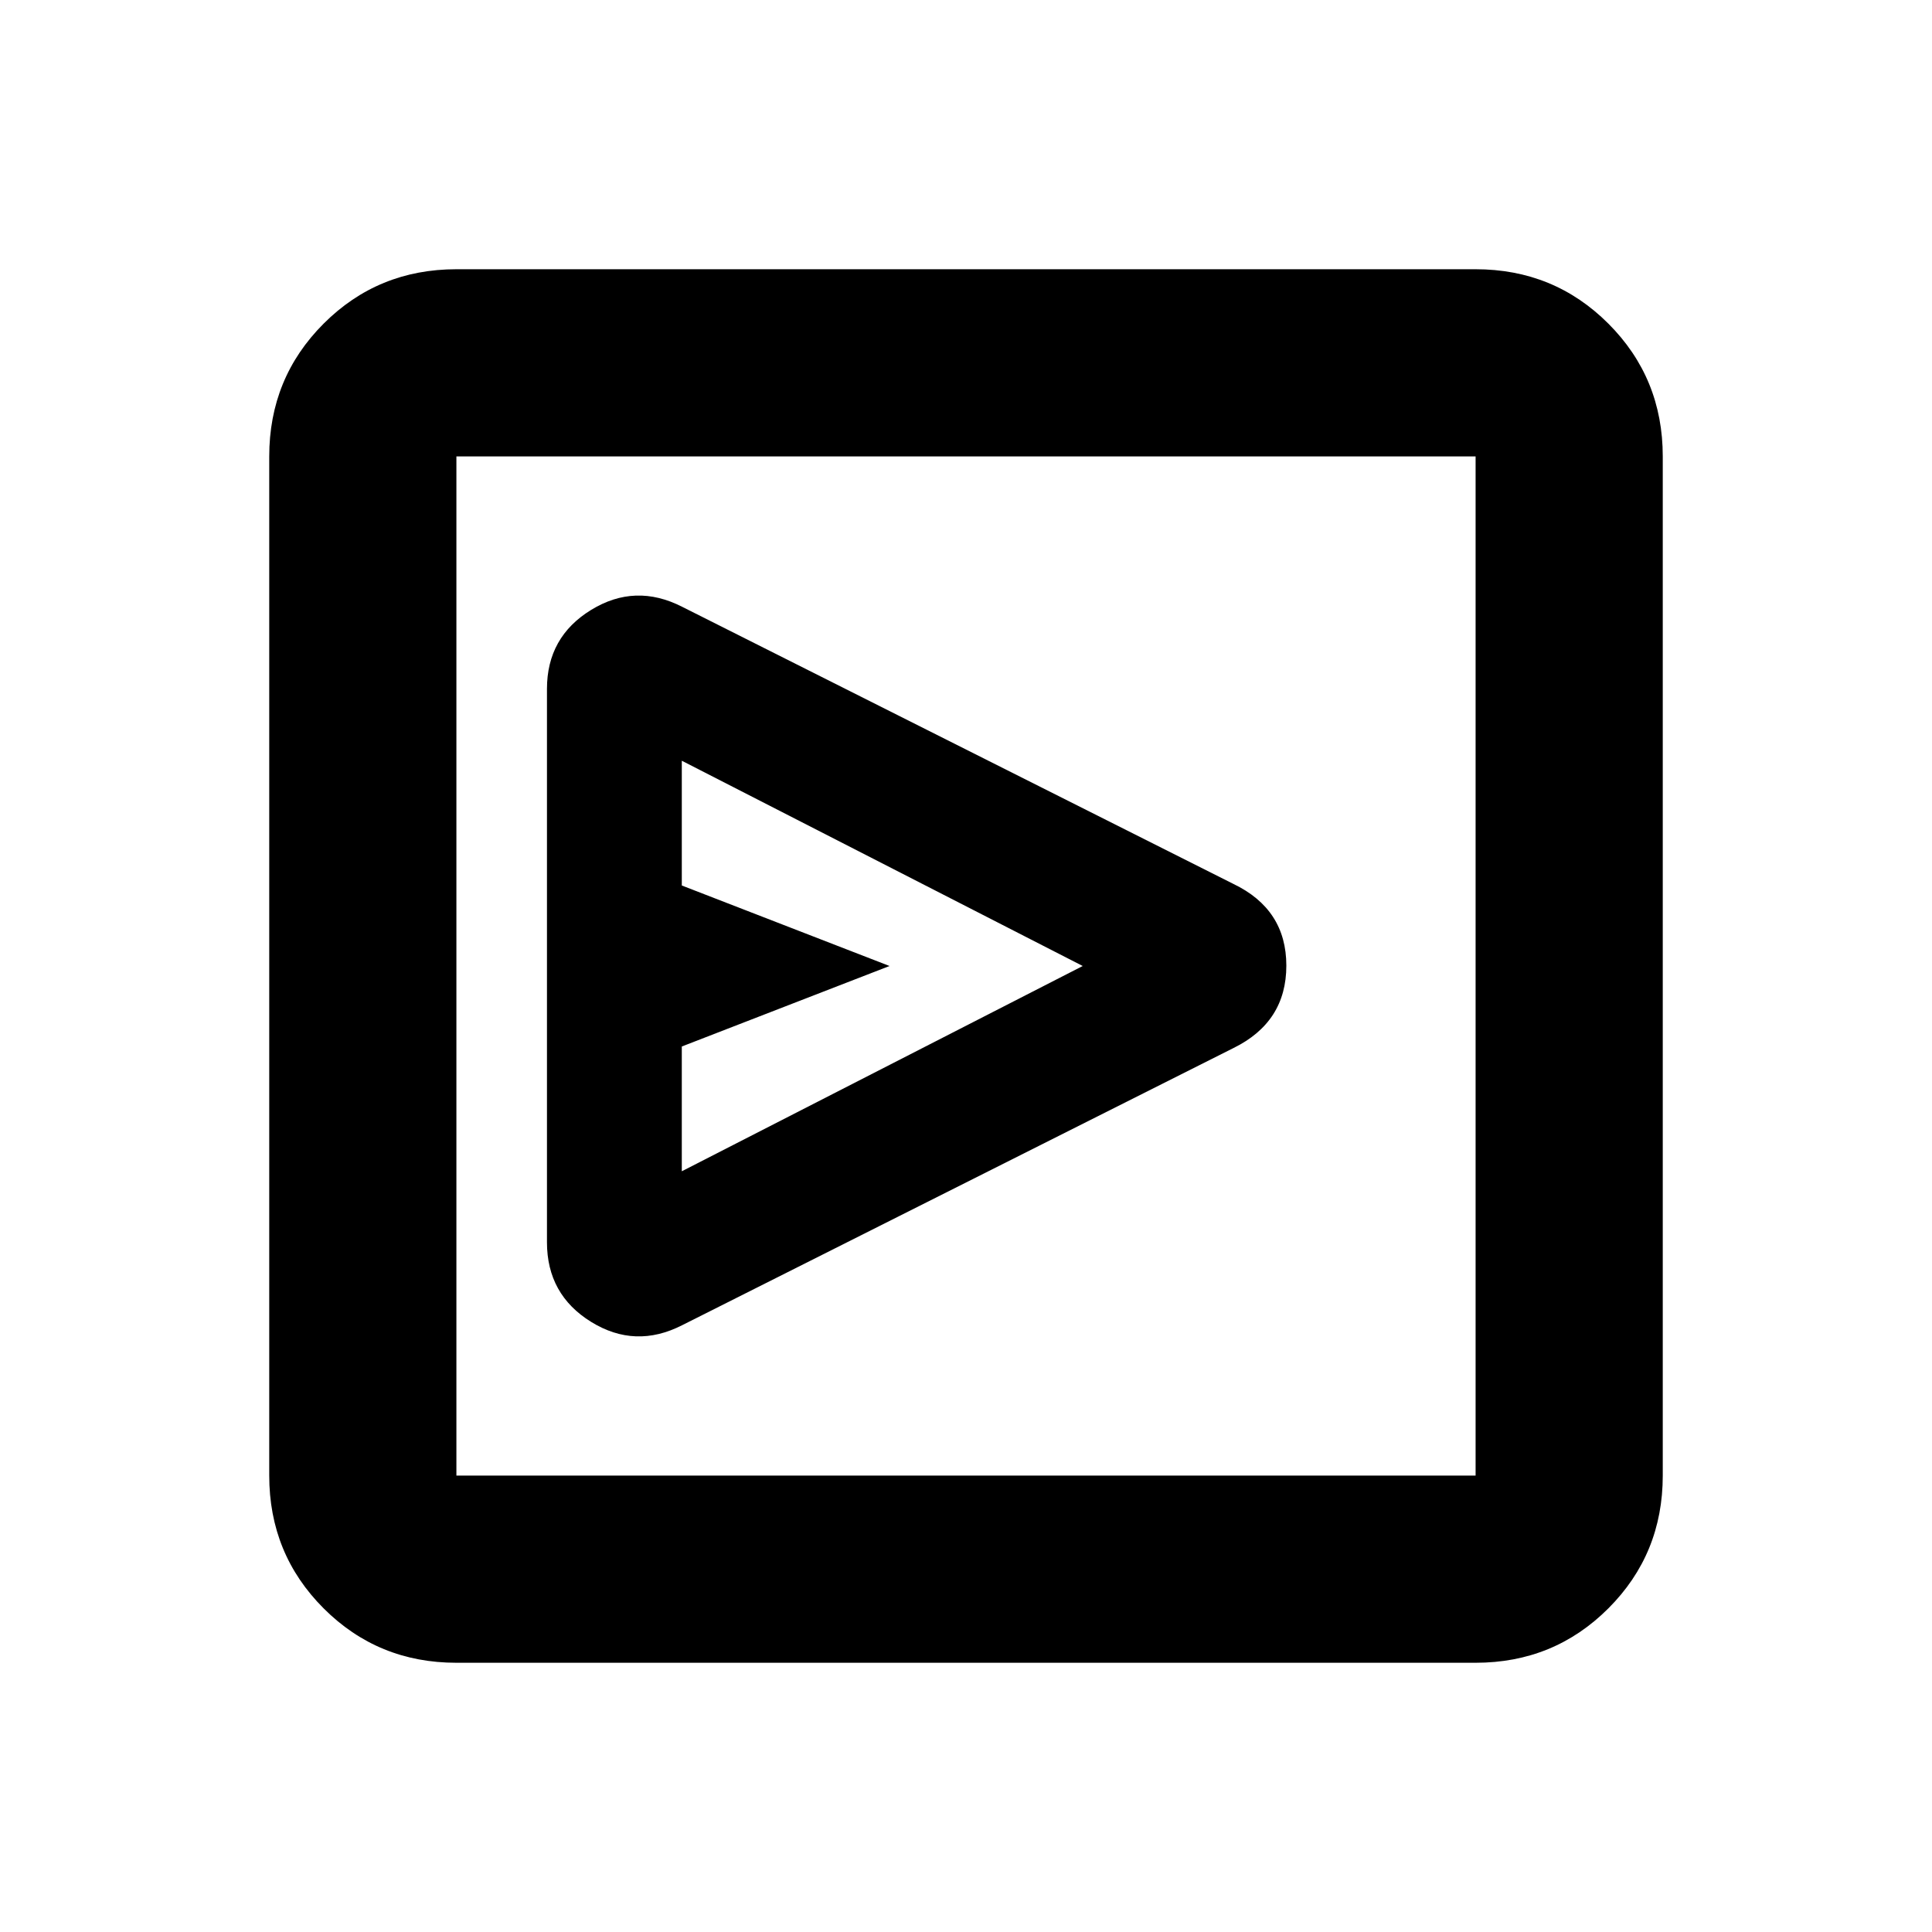 <svg xmlns="http://www.w3.org/2000/svg" height="20" viewBox="0 -960 960 960" width="20"><path d="M612.958-439.261q26.215-12.9 26.215-40.907 0-28.008-26.348-40.637L338.99-658.472q-23.337-11.919-45.272 1.538t-21.935 39.24v274.968q0 25.993 21.935 39.555 21.935 13.562 45.279 1.64l273.961-137.73ZM338.783-378v-62L442-480l-103.217-40v-62L538-480 338.783-378Zm-112 244.218q-38.942 0-65.972-27.029-27.029-27.03-27.029-65.972v-506.434q0-38.942 27.029-65.972 27.03-27.029 65.972-27.029h506.434q38.942 0 65.972 27.029 27.029 27.03 27.029 65.972v506.434q0 38.942-27.029 65.972-27.03 27.029-65.972 27.029H226.783Zm0-93.001h506.434v-506.434H226.783v506.434Zm0-506.434v506.434-506.434Z"/></svg>